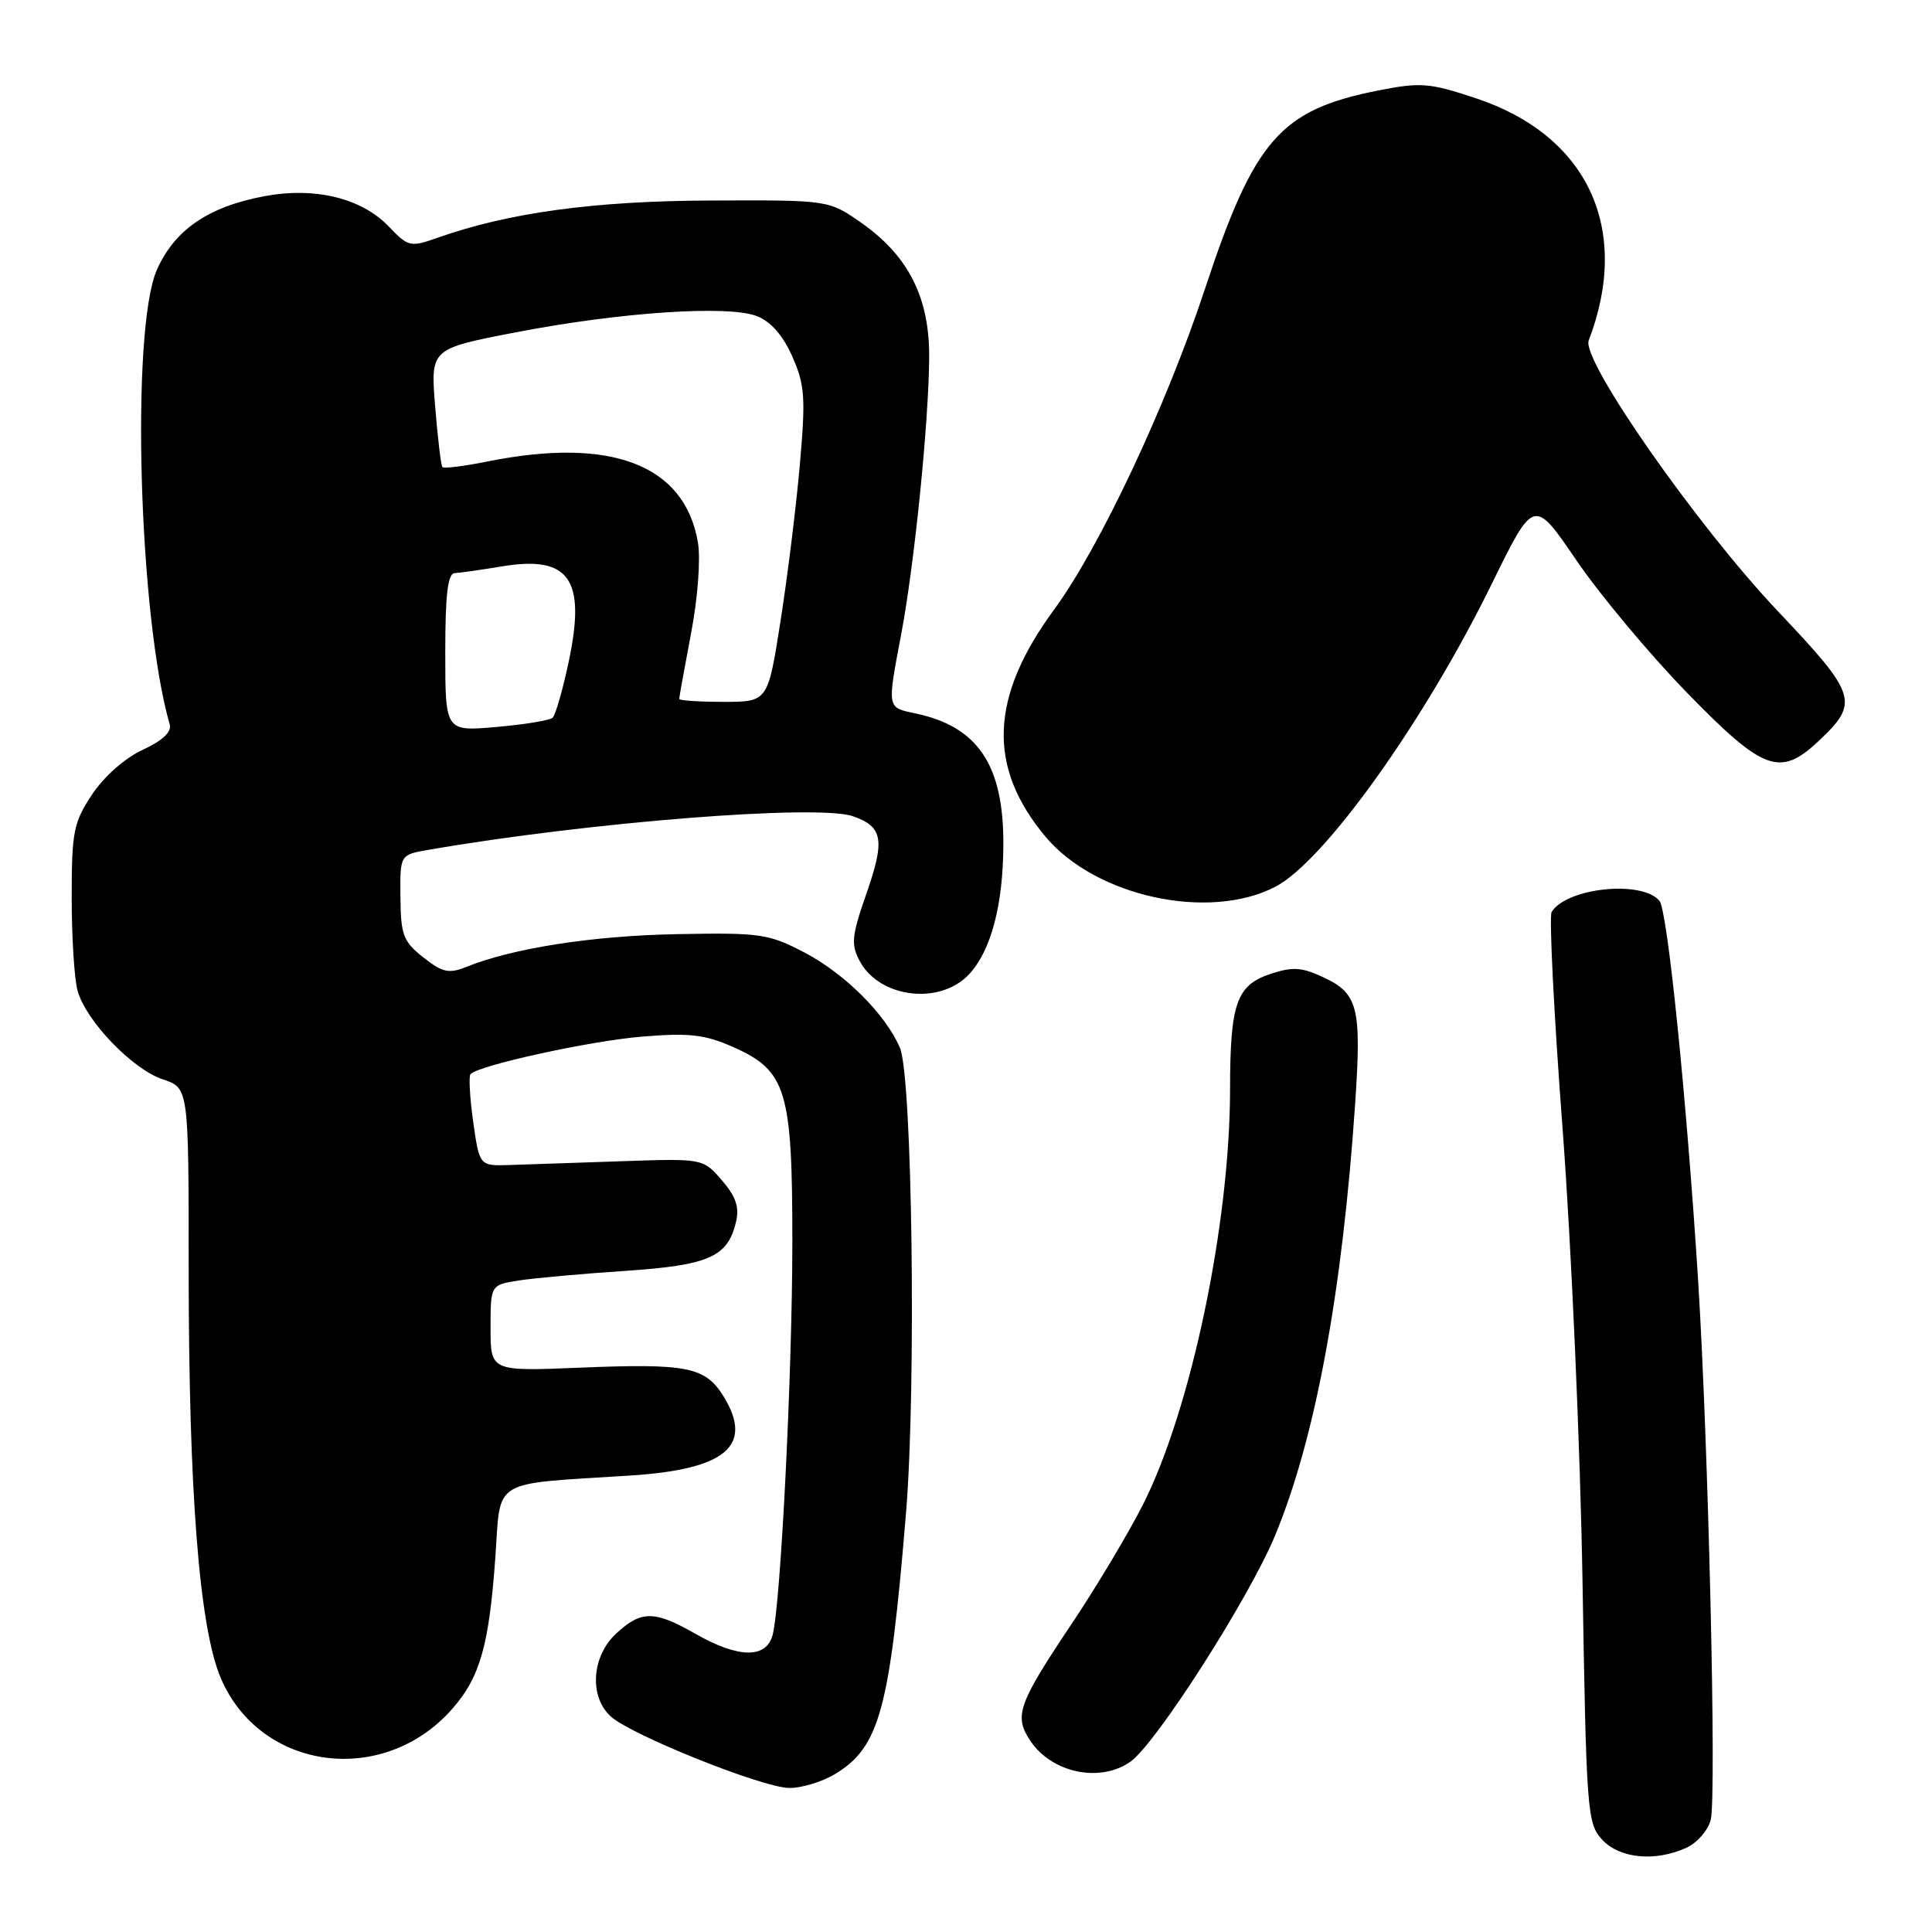 <?xml version="1.0" encoding="UTF-8" standalone="no"?>
<!DOCTYPE svg PUBLIC "-//W3C//DTD SVG 1.1//EN" "http://www.w3.org/Graphics/SVG/1.1/DTD/svg11.dtd" >
<svg xmlns="http://www.w3.org/2000/svg" xmlns:xlink="http://www.w3.org/1999/xlink" version="1.1" viewBox="0 0 256 256">
 <g >
 <path fill="currentColor"
d=" M 223.48 244.83 C 224.89 244.18 226.33 242.52 226.68 241.14 C 227.47 238.01 226.36 191.03 225.00 169.50 C 223.45 145.18 220.95 120.65 219.89 119.37 C 217.58 116.59 207.59 117.62 205.60 120.84 C 205.25 121.41 205.90 134.39 207.06 149.69 C 208.21 164.98 209.40 191.90 209.69 209.50 C 210.20 240.05 210.31 241.60 212.28 243.75 C 214.60 246.27 219.31 246.73 223.48 244.83 Z  M 110.70 235.04 C 116.56 231.47 117.90 226.49 120.05 200.50 C 121.42 183.92 120.89 142.72 119.25 138.86 C 117.38 134.43 111.95 129.01 106.59 126.21 C 101.81 123.72 100.77 123.57 89.63 123.78 C 78.46 124.00 67.97 125.63 61.79 128.12 C 59.47 129.05 58.63 128.86 56.09 126.86 C 53.43 124.76 53.10 123.89 53.06 118.88 C 53.00 113.26 53.00 113.26 56.75 112.61 C 77.96 108.94 108.36 106.53 113.03 108.16 C 117.00 109.55 117.30 111.28 114.78 118.48 C 112.85 124.03 112.74 125.14 113.92 127.35 C 116.57 132.30 124.67 133.23 128.49 129.01 C 131.34 125.86 132.91 119.88 132.95 112.00 C 133.01 101.37 129.59 96.26 121.25 94.52 C 117.51 93.74 117.54 93.92 119.42 84.00 C 121.16 74.82 123.06 56.04 123.12 47.42 C 123.19 39.48 120.39 33.92 114.15 29.54 C 109.81 26.50 109.81 26.50 94.15 26.57 C 78.69 26.63 67.43 28.17 57.96 31.51 C 54.37 32.78 54.10 32.72 51.51 30.01 C 47.89 26.23 41.69 24.73 34.96 26.01 C 27.58 27.41 23.12 30.47 20.79 35.75 C 17.30 43.64 18.38 81.80 22.49 96.00 C 22.77 96.98 21.54 98.14 18.90 99.36 C 16.53 100.46 13.78 102.89 12.19 105.29 C 9.74 108.99 9.50 110.21 9.50 118.93 C 9.50 124.19 9.85 129.75 10.28 131.28 C 11.39 135.28 17.57 141.70 21.57 143.02 C 25.00 144.16 25.00 144.16 25.00 168.02 C 25.00 197.78 26.41 215.71 29.27 222.39 C 34.53 234.66 50.83 236.80 59.94 226.42 C 63.61 222.23 64.81 218.01 65.64 206.29 C 66.38 195.79 64.87 196.70 83.46 195.52 C 96.14 194.72 99.87 191.60 95.92 185.10 C 93.49 181.12 91.14 180.64 76.90 181.22 C 65.00 181.71 65.00 181.71 65.00 175.98 C 65.00 170.26 65.00 170.26 68.75 169.67 C 70.81 169.35 77.14 168.78 82.82 168.40 C 93.97 167.65 96.43 166.56 97.53 161.89 C 97.99 159.96 97.50 158.53 95.65 156.39 C 93.15 153.50 93.15 153.50 82.33 153.87 C 76.37 154.07 69.71 154.29 67.52 154.37 C 63.53 154.50 63.53 154.50 62.70 148.64 C 62.25 145.42 62.09 142.58 62.35 142.32 C 63.53 141.13 78.24 137.92 85.05 137.36 C 91.35 136.84 93.36 137.07 97.13 138.73 C 104.22 141.87 105.00 144.46 104.99 164.65 C 104.98 181.99 103.46 212.31 102.39 216.59 C 101.58 219.80 97.88 219.76 92.15 216.49 C 86.71 213.38 84.97 213.37 81.65 216.45 C 78.38 219.48 78.04 224.82 80.94 227.45 C 83.65 229.90 100.86 236.81 104.50 236.91 C 106.15 236.96 108.94 236.11 110.70 235.04 Z  M 149.78 233.44 C 153.16 231.07 165.45 211.87 168.93 203.52 C 174.26 190.70 177.85 171.41 179.56 146.31 C 180.42 133.57 179.97 131.69 175.47 129.55 C 172.53 128.16 171.33 128.07 168.40 129.03 C 163.84 130.54 163.00 132.91 162.99 144.32 C 162.98 162.16 157.81 186.82 151.43 199.40 C 149.51 203.19 145.29 210.25 142.06 215.08 C 134.91 225.76 134.34 227.34 136.48 230.60 C 139.30 234.91 145.72 236.28 149.78 233.44 Z  M 168.97 117.51 C 175.47 114.16 188.76 95.55 197.69 77.32 C 203.25 65.98 203.25 65.98 208.88 74.24 C 211.97 78.78 218.55 86.66 223.50 91.75 C 233.64 102.17 235.84 102.99 240.91 98.25 C 246.42 93.09 246.12 92.12 235.57 80.98 C 224.86 69.66 209.51 47.71 210.51 45.12 C 216.17 30.35 210.41 17.96 195.57 13.02 C 189.42 10.98 188.27 10.88 182.67 11.98 C 169.64 14.55 166.20 18.48 159.64 38.35 C 154.52 53.83 145.72 72.53 139.69 80.75 C 131.13 92.40 130.80 101.66 138.58 110.92 C 145.23 118.81 160.18 122.06 168.97 117.51 Z  M 59.00 86.46 C 59.00 78.79 59.33 75.98 60.25 75.94 C 60.94 75.91 63.75 75.51 66.50 75.05 C 75.43 73.57 77.66 76.70 75.38 87.57 C 74.58 91.36 73.61 94.75 73.22 95.11 C 72.82 95.46 69.46 96.01 65.75 96.33 C 59.00 96.92 59.00 96.92 59.00 86.46 Z  M 90.00 92.61 C 90.00 92.40 90.70 88.51 91.56 83.97 C 92.46 79.28 92.85 74.07 92.48 71.89 C 90.74 61.60 81.04 57.85 64.64 61.14 C 61.51 61.77 58.80 62.11 58.62 61.89 C 58.43 61.68 58.00 58.06 57.66 53.86 C 57.04 46.22 57.04 46.22 68.27 44.05 C 82.17 41.36 96.49 40.40 100.30 41.89 C 102.14 42.61 103.76 44.46 104.99 47.25 C 106.65 51.00 106.76 52.68 105.99 61.50 C 105.51 67.00 104.36 76.34 103.43 82.25 C 101.75 93.00 101.75 93.00 95.87 93.00 C 92.64 93.00 90.00 92.82 90.00 92.61 Z "/>
</g>
</svg>